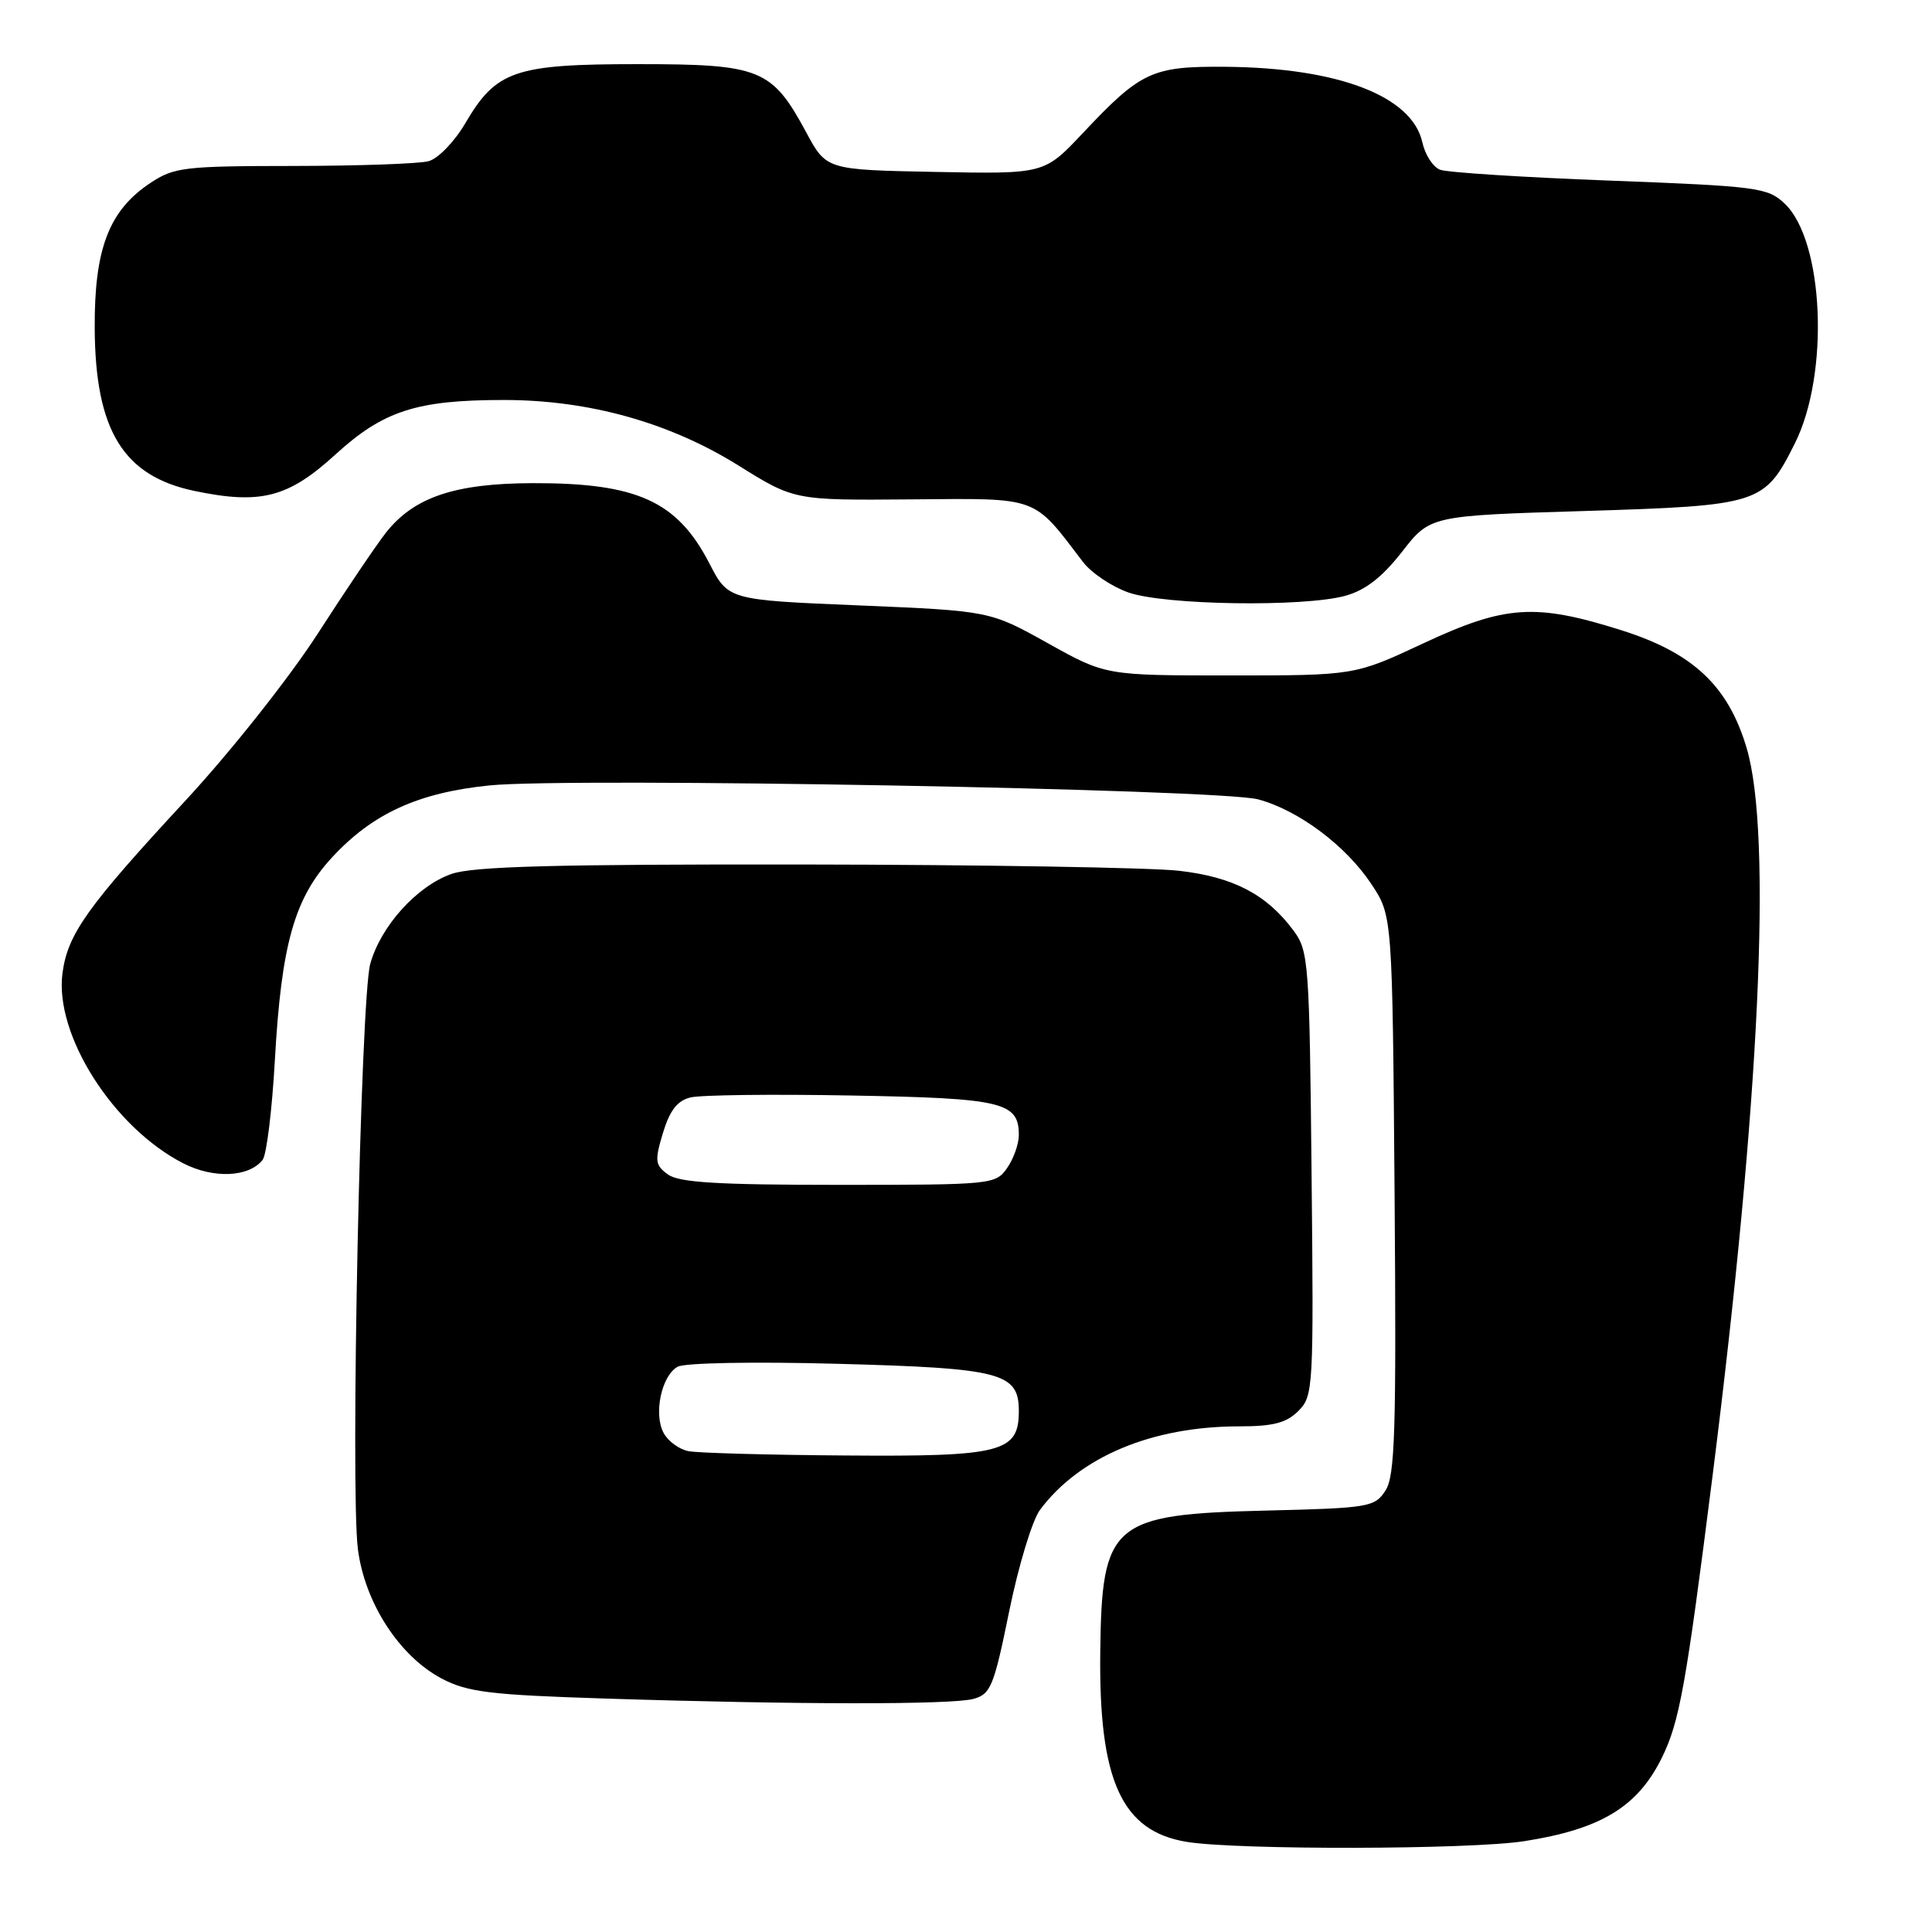 <?xml version="1.0" encoding="UTF-8" standalone="no"?>
<!DOCTYPE svg PUBLIC "-//W3C//DTD SVG 1.1//EN" "http://www.w3.org/Graphics/SVG/1.1/DTD/svg11.dtd" >
<svg xmlns="http://www.w3.org/2000/svg" xmlns:xlink="http://www.w3.org/1999/xlink" version="1.1" viewBox="0 0 256 256">
 <g >
 <path fill="currentColor"
d=" M 202.00 243.96 C 212.13 242.37 216.98 239.43 220.19 232.94 C 222.54 228.18 223.39 223.48 226.93 195.50 C 233.18 146.04 234.84 110.56 231.44 99.12 C 229.00 90.89 224.35 86.51 214.84 83.51 C 203.43 79.91 199.46 80.17 188.59 85.25 C 179.50 89.50 179.50 89.50 163.00 89.50 C 146.50 89.50 146.50 89.50 138.83 85.22 C 131.16 80.95 131.16 80.95 113.83 80.22 C 96.50 79.50 96.50 79.50 94.00 74.66 C 89.73 66.40 84.43 63.99 70.60 64.02 C 60.24 64.05 54.83 65.88 51.11 70.62 C 49.87 72.20 45.80 78.22 42.08 84.00 C 38.29 89.86 30.59 99.58 24.65 106.00 C 11.53 120.17 8.98 123.74 8.28 128.94 C 7.19 137.10 15.01 149.41 24.31 154.16 C 28.32 156.20 32.97 156.00 34.80 153.69 C 35.32 153.03 36.05 147.10 36.42 140.50 C 37.28 125.14 39.00 119.04 43.98 113.63 C 49.37 107.79 55.41 105.03 64.88 104.07 C 75.58 102.99 161.63 104.55 166.71 105.92 C 172.07 107.36 178.36 112.07 181.73 117.17 C 184.50 121.35 184.50 121.35 184.79 158.30 C 185.03 189.75 184.85 195.58 183.57 197.53 C 182.15 199.70 181.38 199.83 167.74 200.16 C 147.31 200.65 145.98 201.78 145.79 218.95 C 145.59 235.99 148.64 242.65 157.26 244.06 C 163.99 245.15 194.85 245.09 202.00 243.96 Z  M 129.00 225.11 C 131.28 224.48 131.70 223.44 133.73 213.47 C 134.96 207.45 136.79 201.42 137.80 200.07 C 143.06 193.02 152.66 189.00 164.21 189.00 C 168.71 189.00 170.46 188.54 172.04 186.96 C 174.02 184.98 174.08 183.99 173.79 155.53 C 173.51 127.52 173.40 126.01 171.41 123.32 C 167.84 118.51 163.44 116.21 156.21 115.38 C 152.52 114.96 130.15 114.58 106.50 114.55 C 73.47 114.51 62.64 114.80 59.80 115.81 C 55.22 117.43 50.45 122.72 49.06 127.72 C 47.78 132.31 46.41 197.20 47.42 205.24 C 48.32 212.37 52.92 219.47 58.55 222.43 C 61.95 224.21 64.92 224.58 80.00 225.06 C 105.44 225.88 126.13 225.90 129.00 225.11 Z  M 178.28 78.94 C 180.94 78.20 183.15 76.48 185.78 73.11 C 189.50 68.33 189.50 68.33 209.96 67.71 C 233.21 66.99 233.79 66.81 237.82 58.77 C 242.45 49.55 241.69 31.88 236.46 26.96 C 234.21 24.85 232.89 24.68 213.29 23.93 C 201.85 23.50 191.74 22.85 190.81 22.49 C 189.88 22.13 188.83 20.50 188.47 18.87 C 187.12 12.73 177.34 8.97 162.33 8.85 C 152.65 8.77 151.16 9.47 143.44 17.68 C 138.37 23.06 138.37 23.06 123.94 22.78 C 109.50 22.50 109.50 22.50 106.83 17.54 C 102.28 9.11 100.77 8.50 84.52 8.50 C 68.20 8.50 65.75 9.34 61.65 16.34 C 60.21 18.79 58.05 21.02 56.78 21.36 C 55.53 21.70 47.48 21.98 38.90 21.99 C 24.37 22.00 23.06 22.16 19.90 24.26 C 14.43 27.91 12.49 32.97 12.55 43.50 C 12.62 57.05 16.34 63.10 25.81 65.06 C 34.55 66.88 38.20 65.93 44.44 60.23 C 50.79 54.43 55.20 53.00 66.78 53.00 C 78.02 53.00 88.69 55.98 97.80 61.65 C 105.25 66.30 105.25 66.30 120.73 66.17 C 137.83 66.03 136.79 65.66 143.50 74.46 C 144.60 75.91 147.30 77.72 149.50 78.50 C 154.28 80.19 172.76 80.47 178.28 78.94 Z  M 91.25 192.29 C 90.01 192.06 88.52 190.97 87.93 189.87 C 86.58 187.35 87.65 182.29 89.79 181.10 C 90.71 180.58 99.93 180.41 110.96 180.71 C 132.67 181.29 135.00 181.89 135.00 186.97 C 135.00 192.44 132.76 193.02 112.03 192.86 C 101.84 192.79 92.49 192.53 91.25 192.29 Z  M 88.50 155.62 C 86.80 154.38 86.73 153.83 87.84 150.13 C 88.74 147.15 89.74 145.85 91.48 145.42 C 92.81 145.08 102.40 144.97 112.79 145.16 C 132.86 145.52 135.00 146.03 135.00 150.40 C 135.00 151.59 134.30 153.56 133.44 154.78 C 131.92 156.95 131.45 157.00 111.13 157.00 C 95.08 157.00 89.96 156.69 88.50 155.62 Z "/>
</g>
</svg>